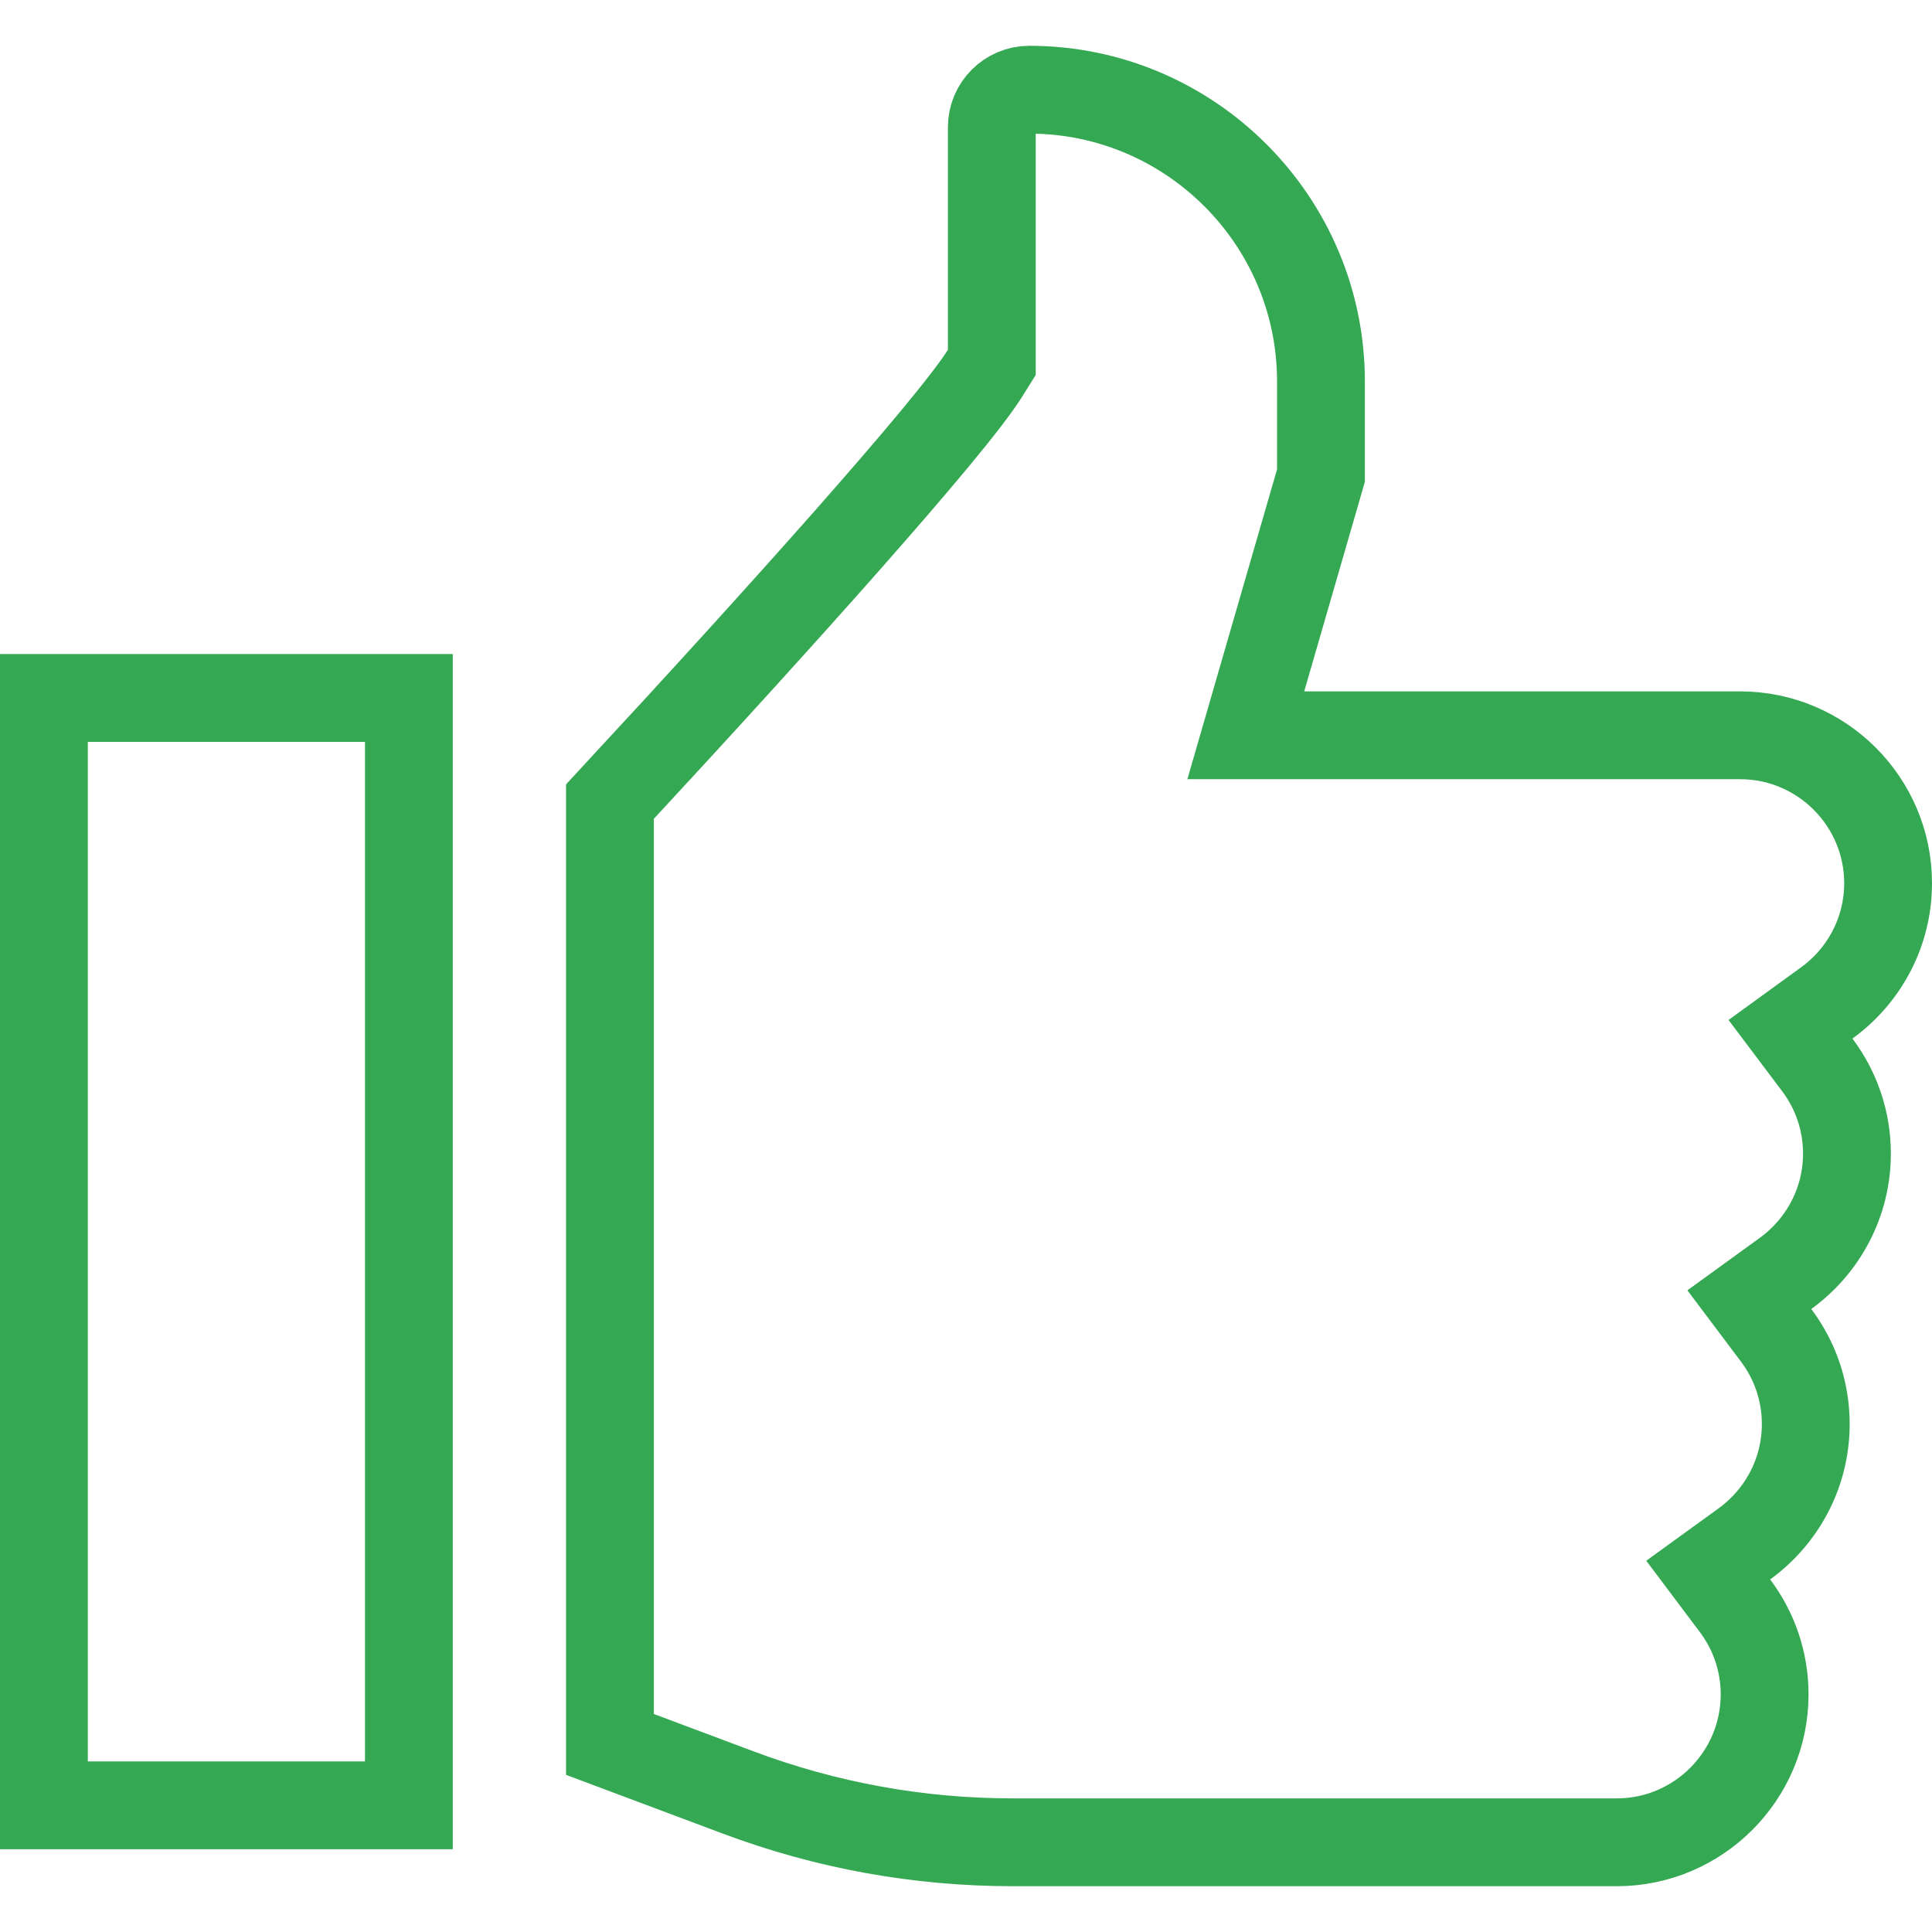 <svg width="44" height="44" viewBox="0 0 44 44" fill="none" xmlns="http://www.w3.org/2000/svg">
<path d="M1 41.115V15.896H9.312V41.115H1Z" stroke="#34A853" stroke-width="2"/>
<path d="M41.601 22.843L40.777 23.441L41.389 24.254C41.812 24.818 42.063 25.516 42.063 26.273C42.063 27.391 41.513 28.386 40.664 29.002L39.84 29.599L40.451 30.412C40.875 30.976 41.125 31.674 41.125 32.431C41.125 33.55 40.576 34.545 39.727 35.161L38.903 35.758L39.514 36.571C39.938 37.135 40.188 37.832 40.188 38.589C40.188 40.445 38.676 41.957 36.82 41.957H23.068C20.923 41.957 18.818 41.575 16.81 40.822L13.891 39.728V18.256C15.888 16.103 17.793 14.009 19.299 12.303C20.84 10.556 22.037 9.135 22.436 8.496L22.588 8.253V7.966V2.896C22.588 2.427 22.971 2.043 23.441 2.043C27.103 2.043 30.084 5.024 30.084 8.686V10.831L28.742 15.468L28.372 16.746H29.702H39.632C41.488 16.746 43 18.258 43 20.114C43 21.233 42.451 22.228 41.601 22.843Z" stroke="#34A853" stroke-width="2"/>
</svg>
